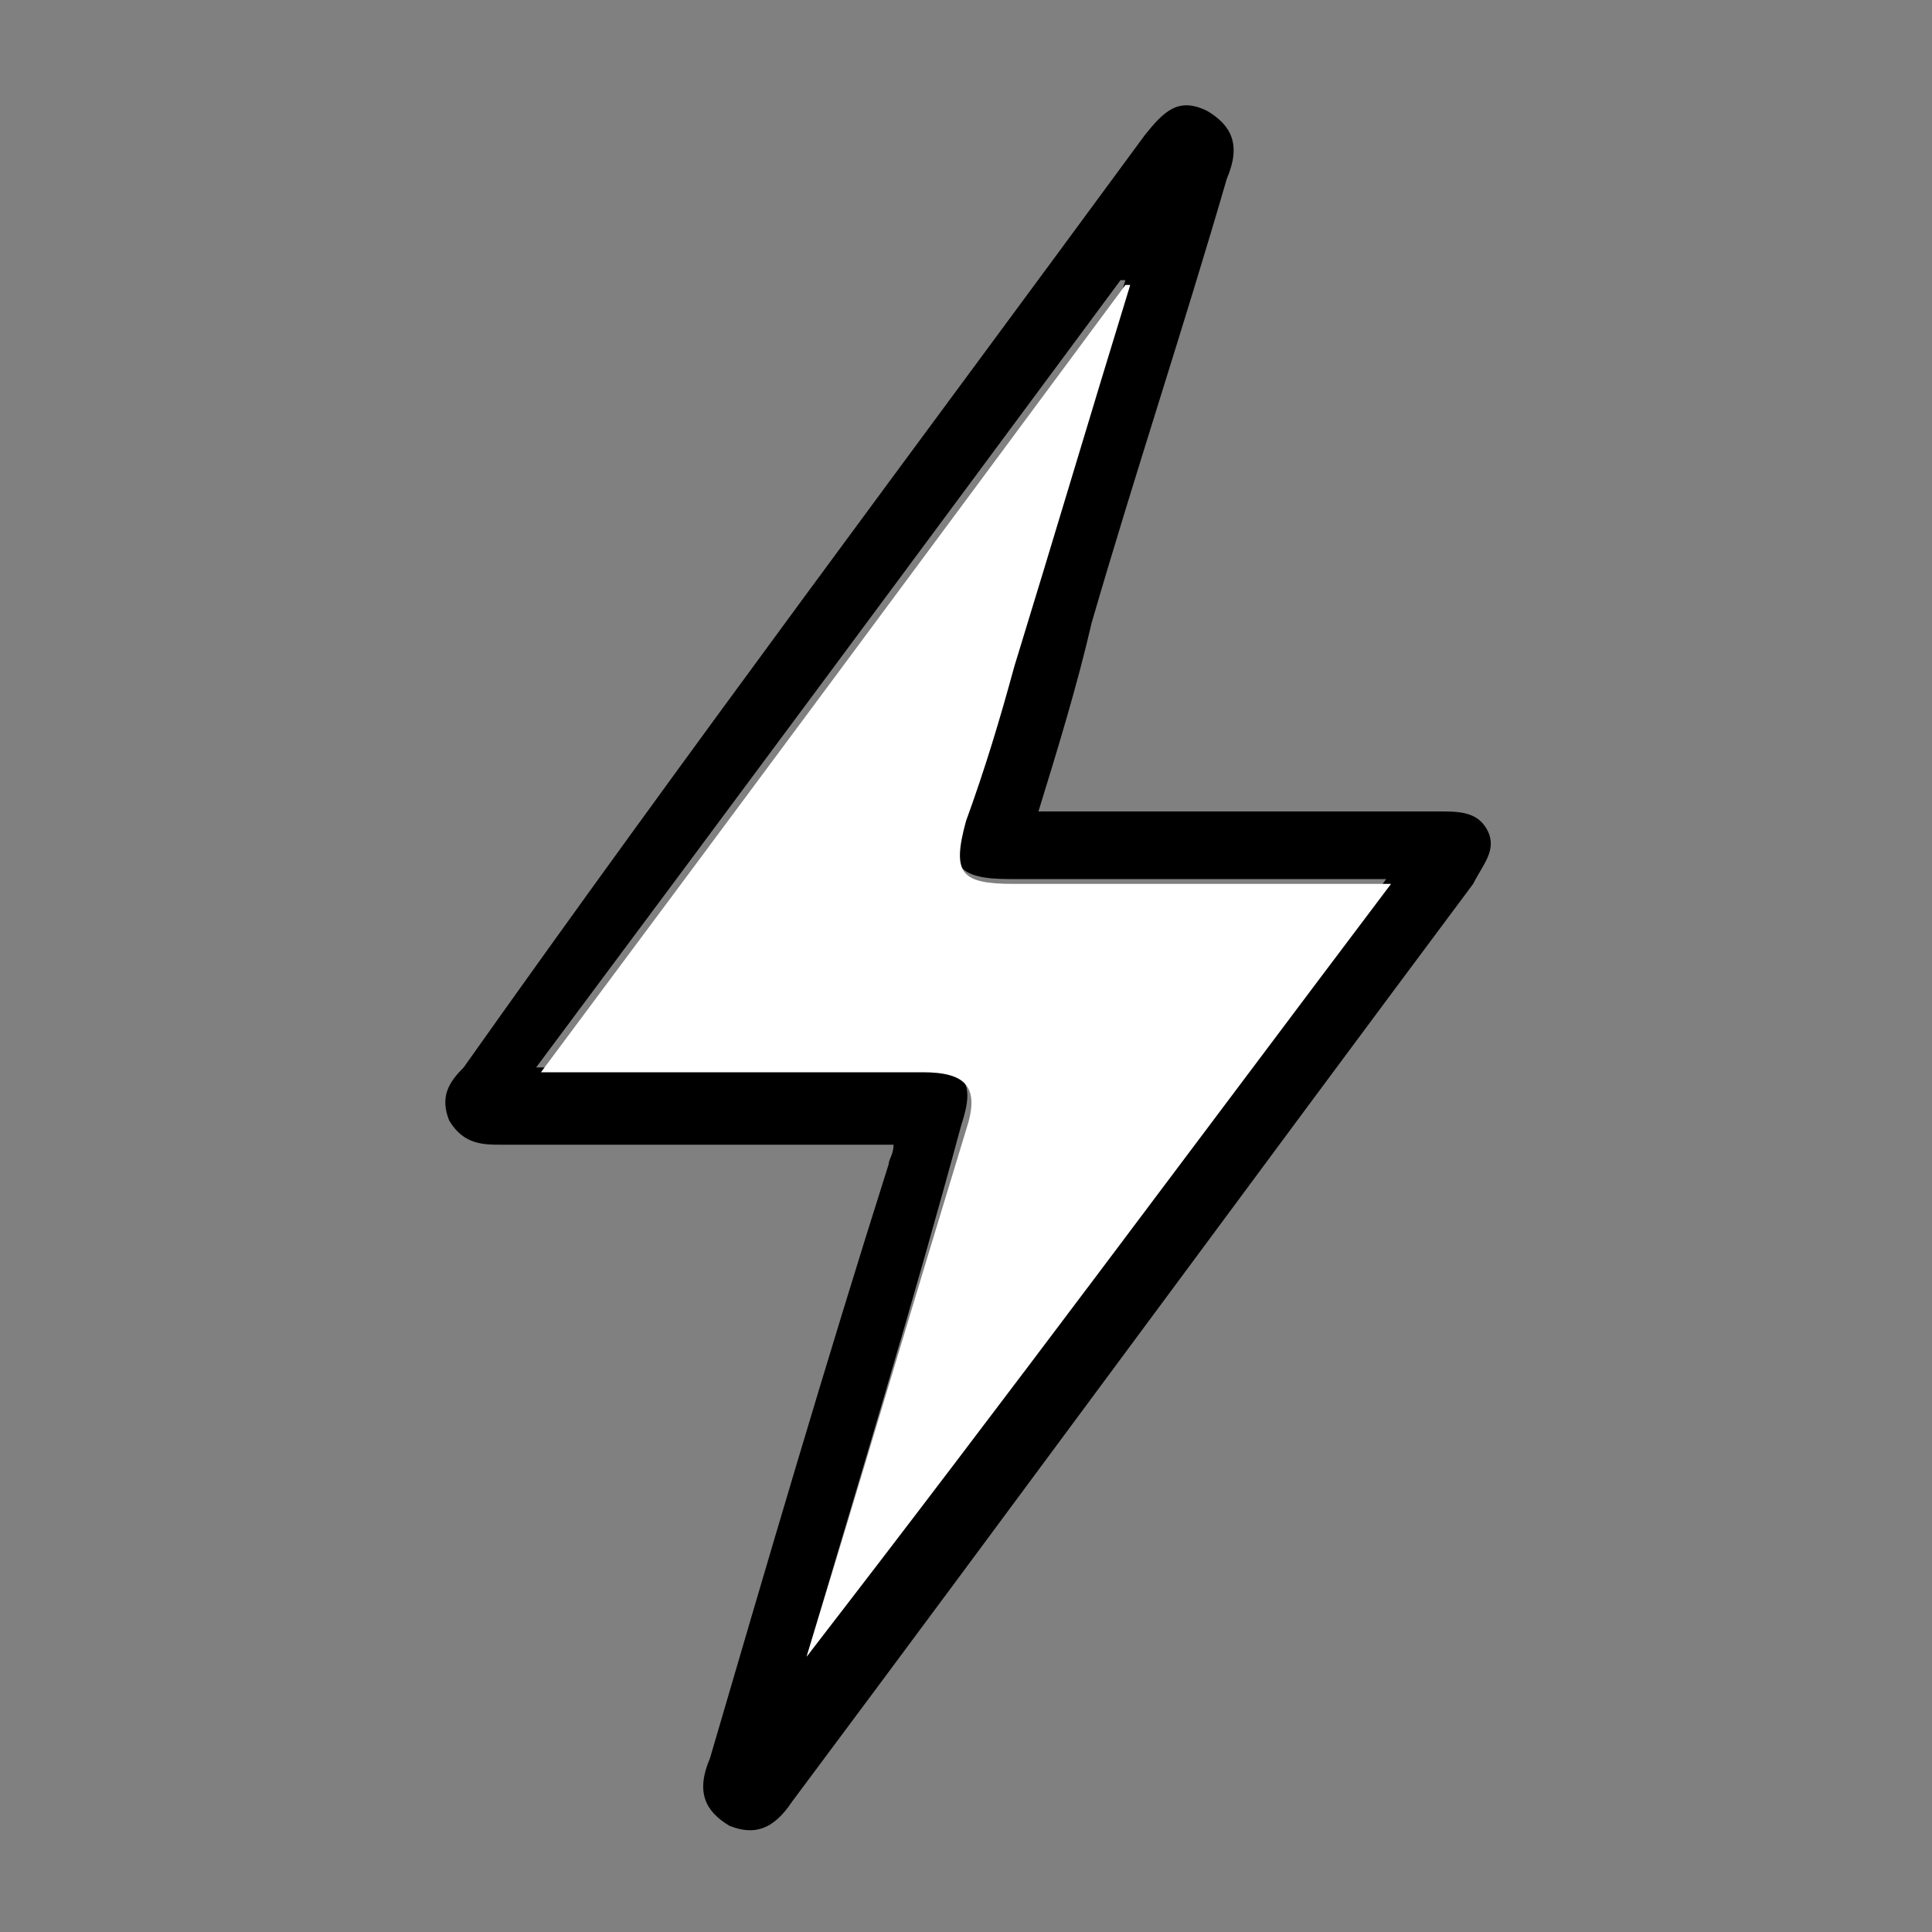 <?xml version="1.0" encoding="utf-8"?>
<!-- Generator: Adobe Illustrator 27.9.0, SVG Export Plug-In . SVG Version: 6.00 Build 0)  -->
<svg version="1.1" id="Ebene_1" xmlns="http://www.w3.org/2000/svg" xmlns:xlink="http://www.w3.org/1999/xlink" x="0px" y="0px"
	 viewBox="0 0 40 40" style="enable-background:new 0 0 40 40;" xml:space="preserve">
<rect x="0" y="0" width="40" height="40" fill="#808080" stroke="none"/>
<style type="text/css">
	.st0{fill:#FFFFFF;}
</style>
<g>
	<path d="M21.5,16.8c2.8,0,5.5,0,8.3,0c0.4,0,0.8,0,1,0.4c0.2,0.4-0.1,0.7-0.3,1.1c-4.7,6.3-9.4,12.7-14.1,19
		c-0.4,0.6-0.8,0.7-1.3,0.5c-0.5-0.3-0.7-0.7-0.4-1.4c1.2-4.1,2.4-8.2,3.7-12.3c0-0.1,0.1-0.2,0.1-0.4c-0.2,0-0.3,0-0.5,0
		c-2.5,0-5.1,0-7.6,0c-0.4,0-0.8,0-1.1-0.5c-0.2-0.5,0-0.8,0.3-1.1C14.2,15.6,19,9.2,23.7,2.8C24.1,2.3,24.4,2,25,2.3
		c0.5,0.3,0.7,0.7,0.4,1.4c-0.9,3.1-1.9,6.1-2.8,9.2C22.3,14.2,21.9,15.5,21.5,16.8z M16.7,34.3C16.8,34.3,16.8,34.3,16.7,34.3
		c4-5.3,8-10.6,12-16.1c-0.3,0-0.5,0-0.7,0c-2.4,0-4.7,0-7.1,0c-1.1,0-1.3-0.3-1-1.3c0.3-1.1,0.6-2.1,1-3.2c0.8-2.6,1.6-5.3,2.4-7.9
		c0,0,0,0-0.1,0c-4,5.4-8,10.8-12.1,16.3c2.7,0,5.3,0,7.9,0c1,0,1.2,0.3,0.9,1.2C18.9,27,17.8,30.6,16.7,34.3z"/>
	<path class="st0" d="M16.7,34.3c1.1-3.6,2.2-7.3,3.3-10.9c0.3-0.9,0-1.2-0.9-1.2c-2.6,0-5.2,0-7.9,0c4.1-5.5,8.1-10.9,12.1-16.3
		c0,0,0,0,0.1,0c-0.8,2.6-1.6,5.3-2.4,7.9c-0.3,1.1-0.6,2.1-1,3.2c-0.3,1.1-0.1,1.3,1,1.3c2.4,0,4.7,0,7.1,0c0.2,0,0.4,0,0.7,0
		C24.8,23.6,20.8,29,16.7,34.3C16.8,34.3,16.8,34.3,16.7,34.3z"/>
</g>
</svg>
